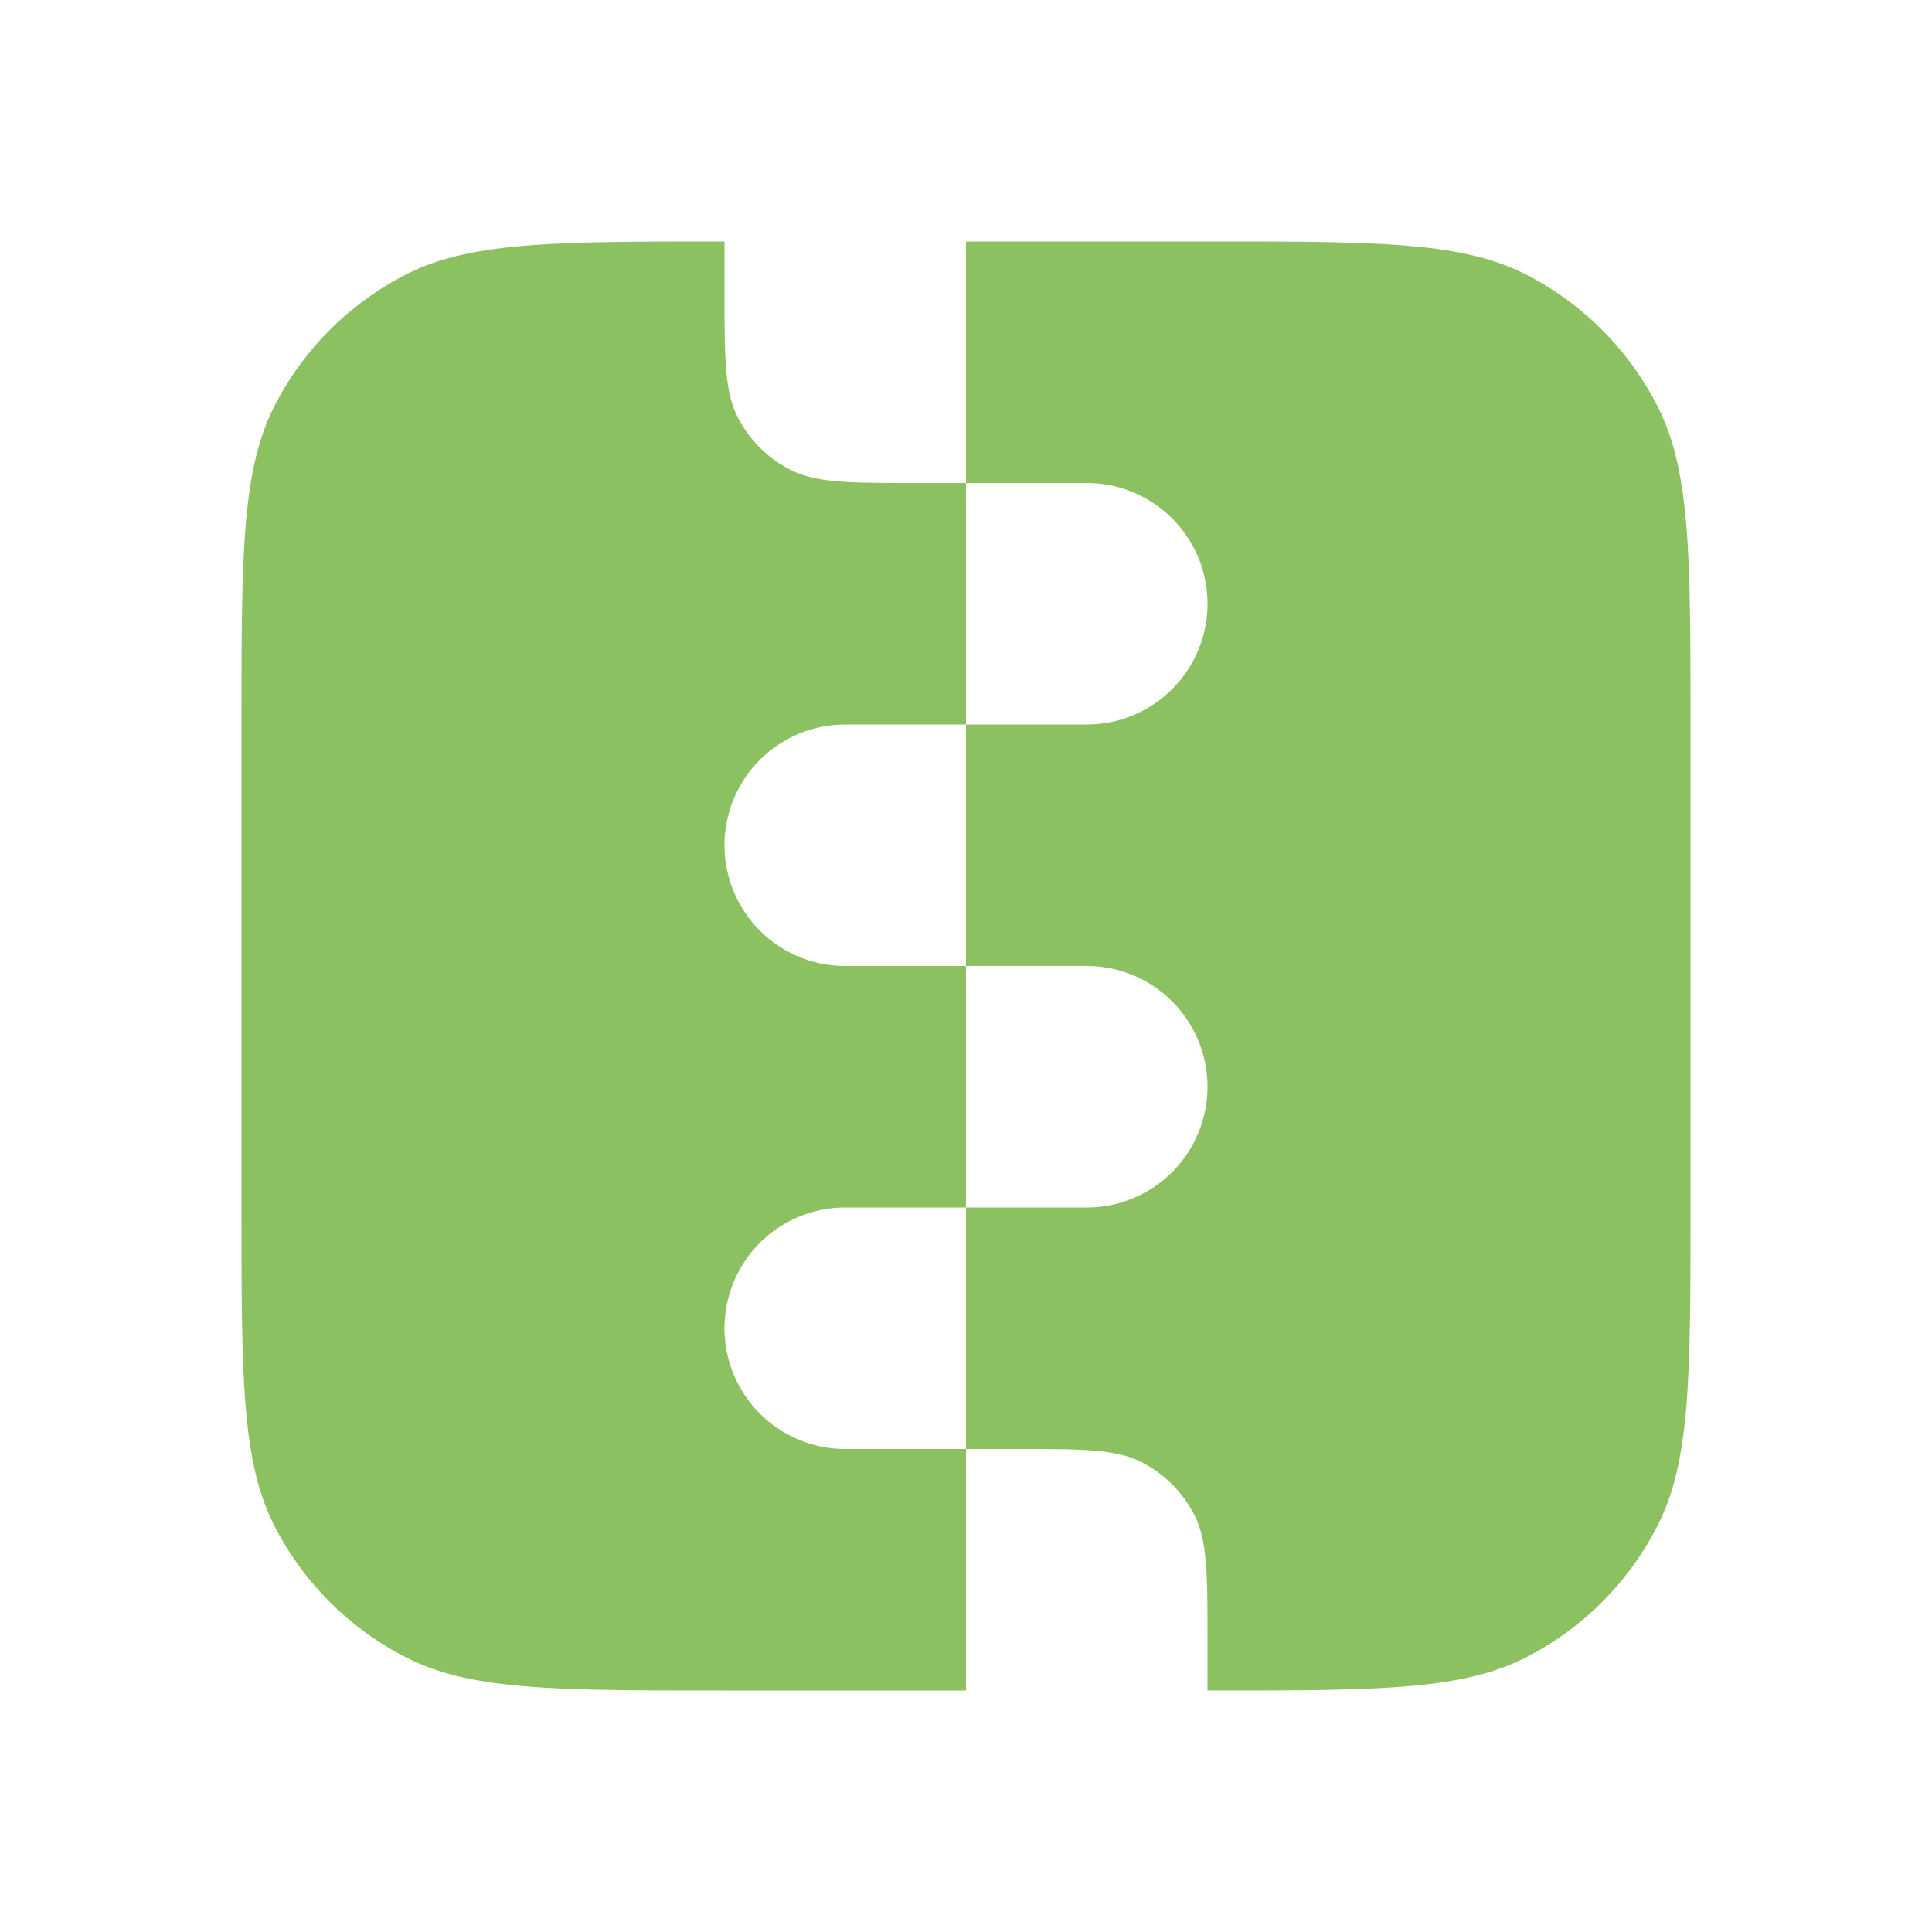 <svg xmlns="http://www.w3.org/2000/svg" width="16" height="16" fill="none"><path fill="#8CC162" fill-rule="evenodd" d="M2 6c0-1.4 0-2.1.272-2.635a2.5 2.5 0 0 1 1.093-1.093C3.9 2 4.6 2 6 2v.4c0 .56 0 .84.109 1.054a1 1 0 0 0 .437.437C6.76 4 7.04 4 7.6 4H8v2H7a1 1 0 0 0 0 2h1v2H7a1 1 0 1 0 0 2h1v2H6c-1.4 0-2.1 0-2.635-.273a2.5 2.5 0 0 1-1.093-1.092C2 12.1 2 11.4 2 10zm6 6v-2h1a1 1 0 0 0 0-2H8V6h1a1 1 0 0 0 0-2H8V2h2c1.4 0 2.1 0 2.635.272a2.5 2.5 0 0 1 1.092 1.093C14 3.9 14 4.6 14 6v4c0 1.4 0 2.1-.273 2.635a2.5 2.5 0 0 1-1.092 1.092C12.1 14 11.4 14 10 14v-.4c0-.56 0-.84-.109-1.054a1 1 0 0 0-.437-.437C9.24 12 8.96 12 8.4 12z" clip-rule="evenodd"/></svg>